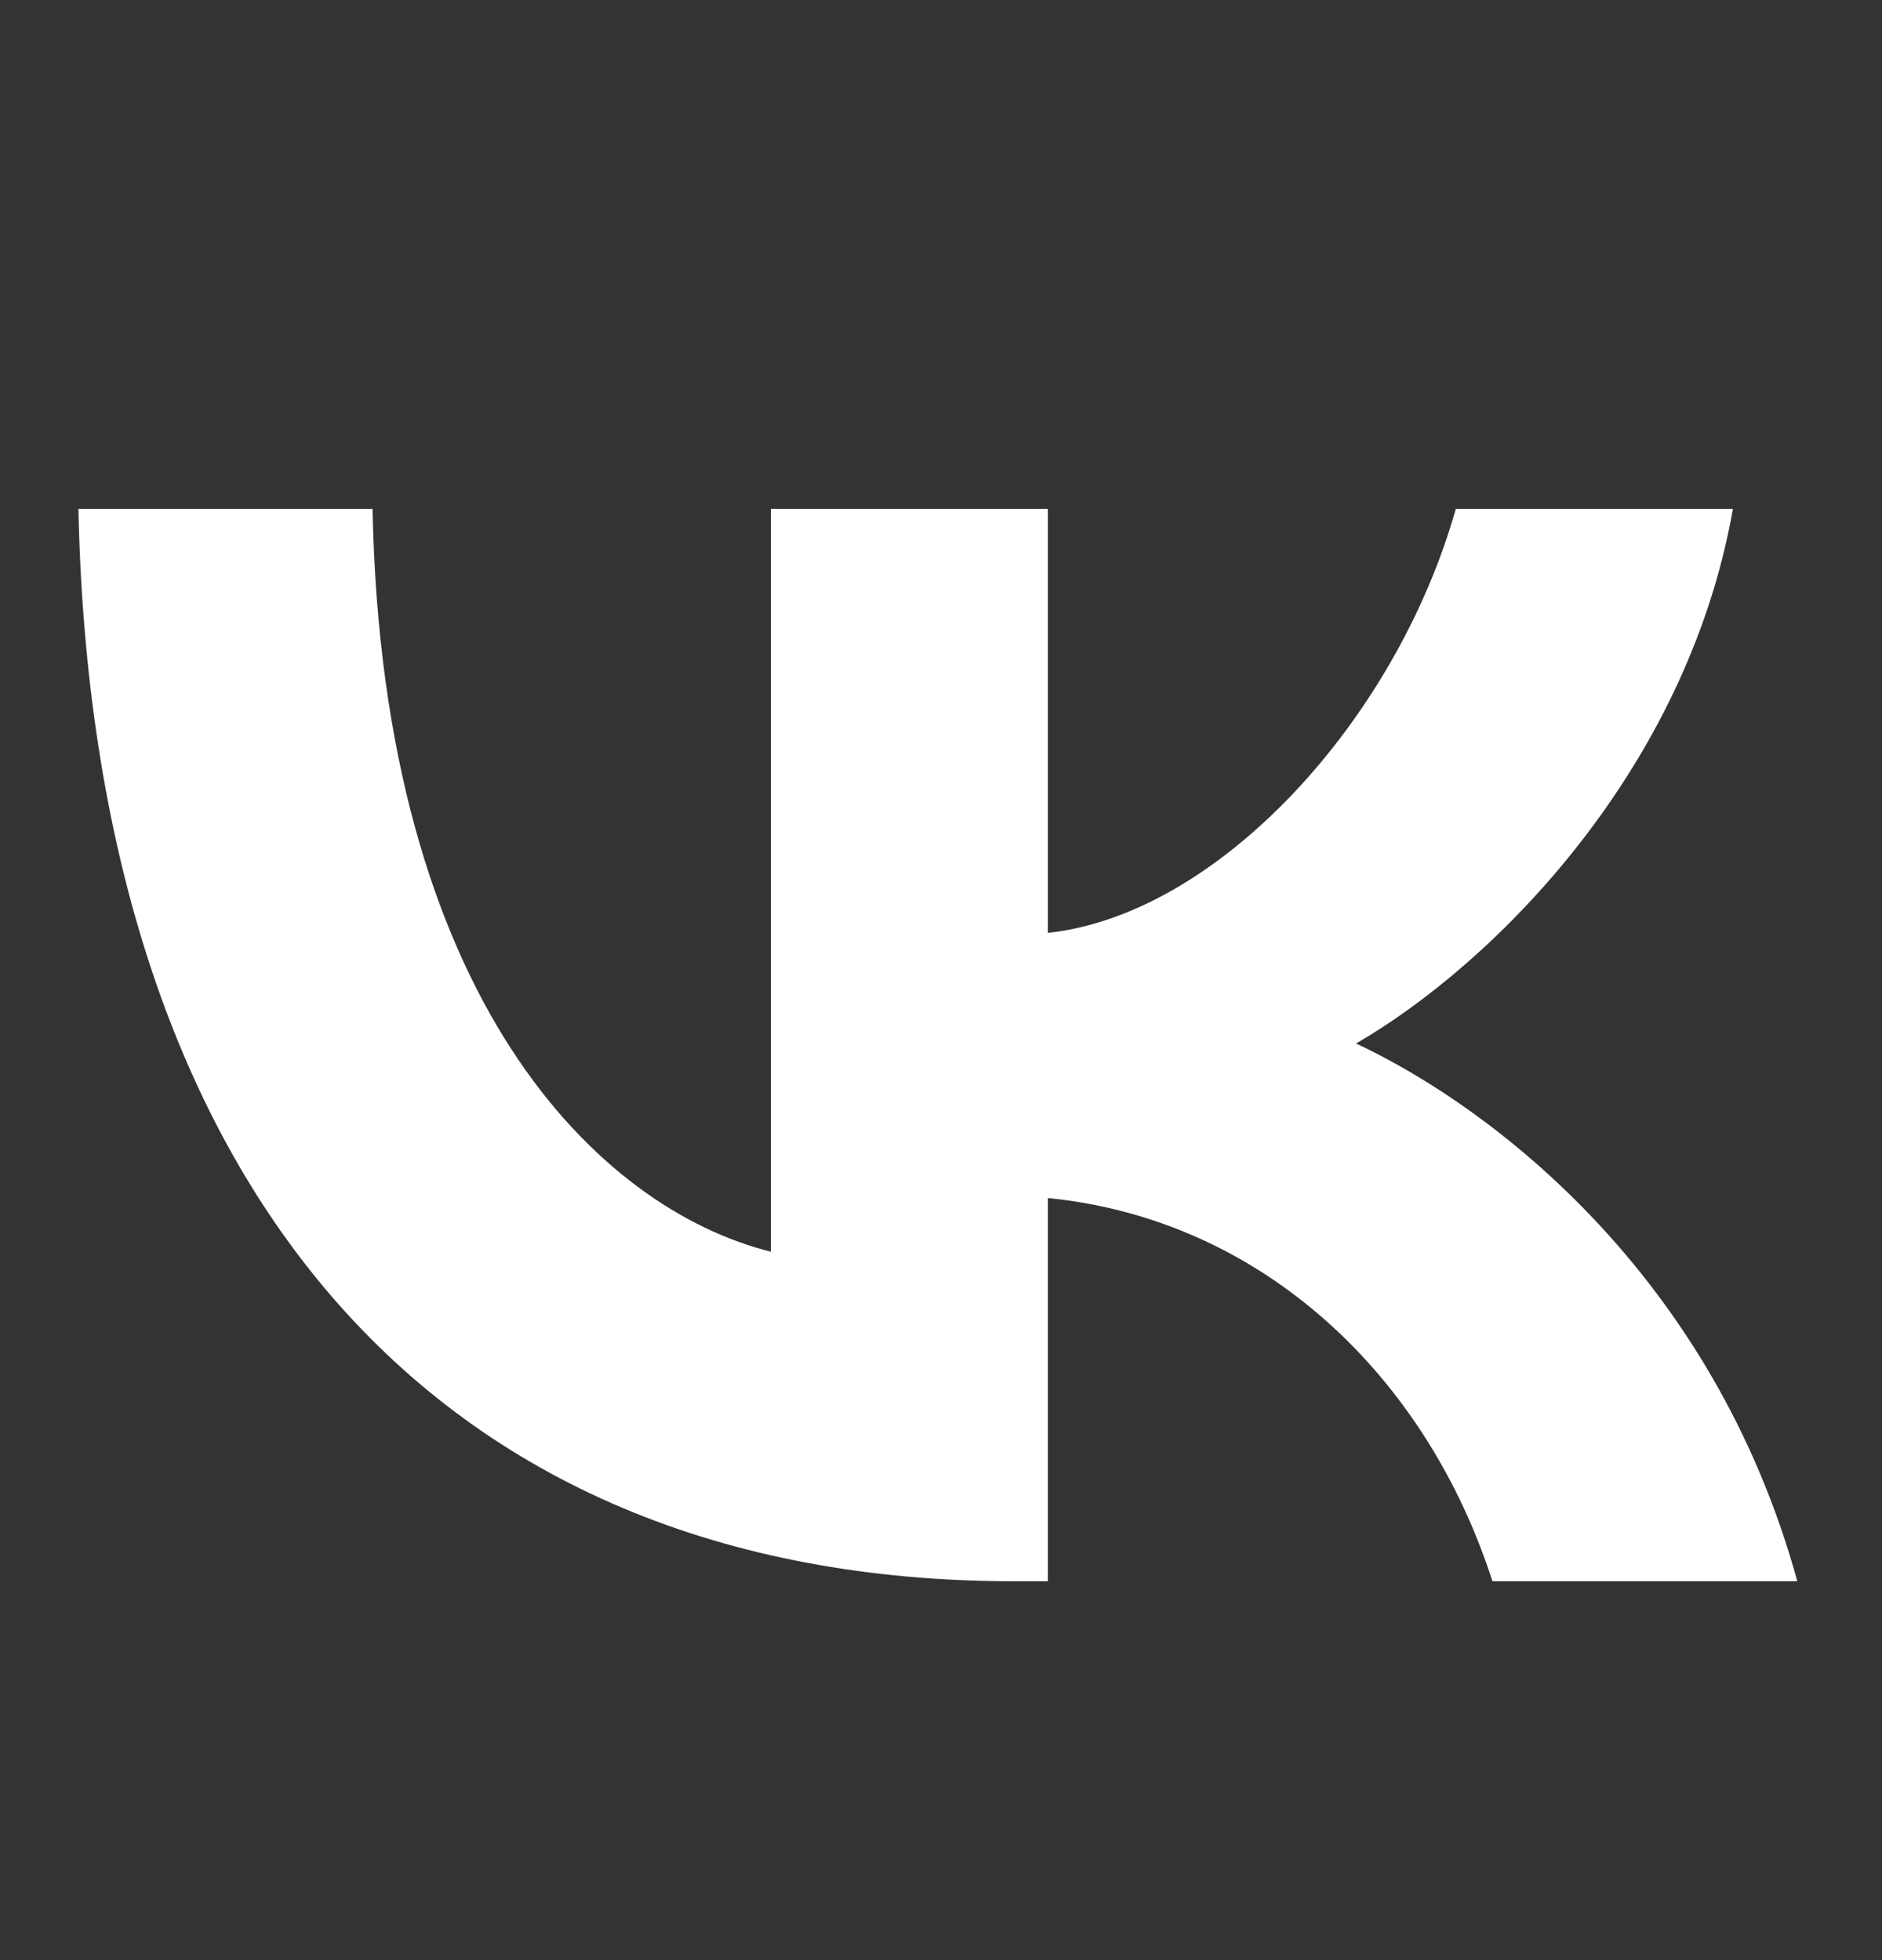 <svg width="24" height="25" viewBox="0 0 24 25" fill="none" xmlns="http://www.w3.org/2000/svg">
<rect x="0" y="0" width="24" height="25" fill="#333333" stroke="none"/>
<path d="M4.751 6.49C4.875 12.761 7.64 15.417 9.831 15.965V6.49H13.363V11.898C15.527 11.666 17.799 9.201 18.565 6.49H22.099C21.51 9.831 19.046 12.295 17.293 13.309C19.046 14.13 21.852 16.28 22.92 20.168H19.032C18.197 17.567 16.116 15.554 13.363 15.28V20.168H12.938C5.45 20.168 1.178 15.034 1 6.49H4.751Z" fill="white"/>
</svg>
